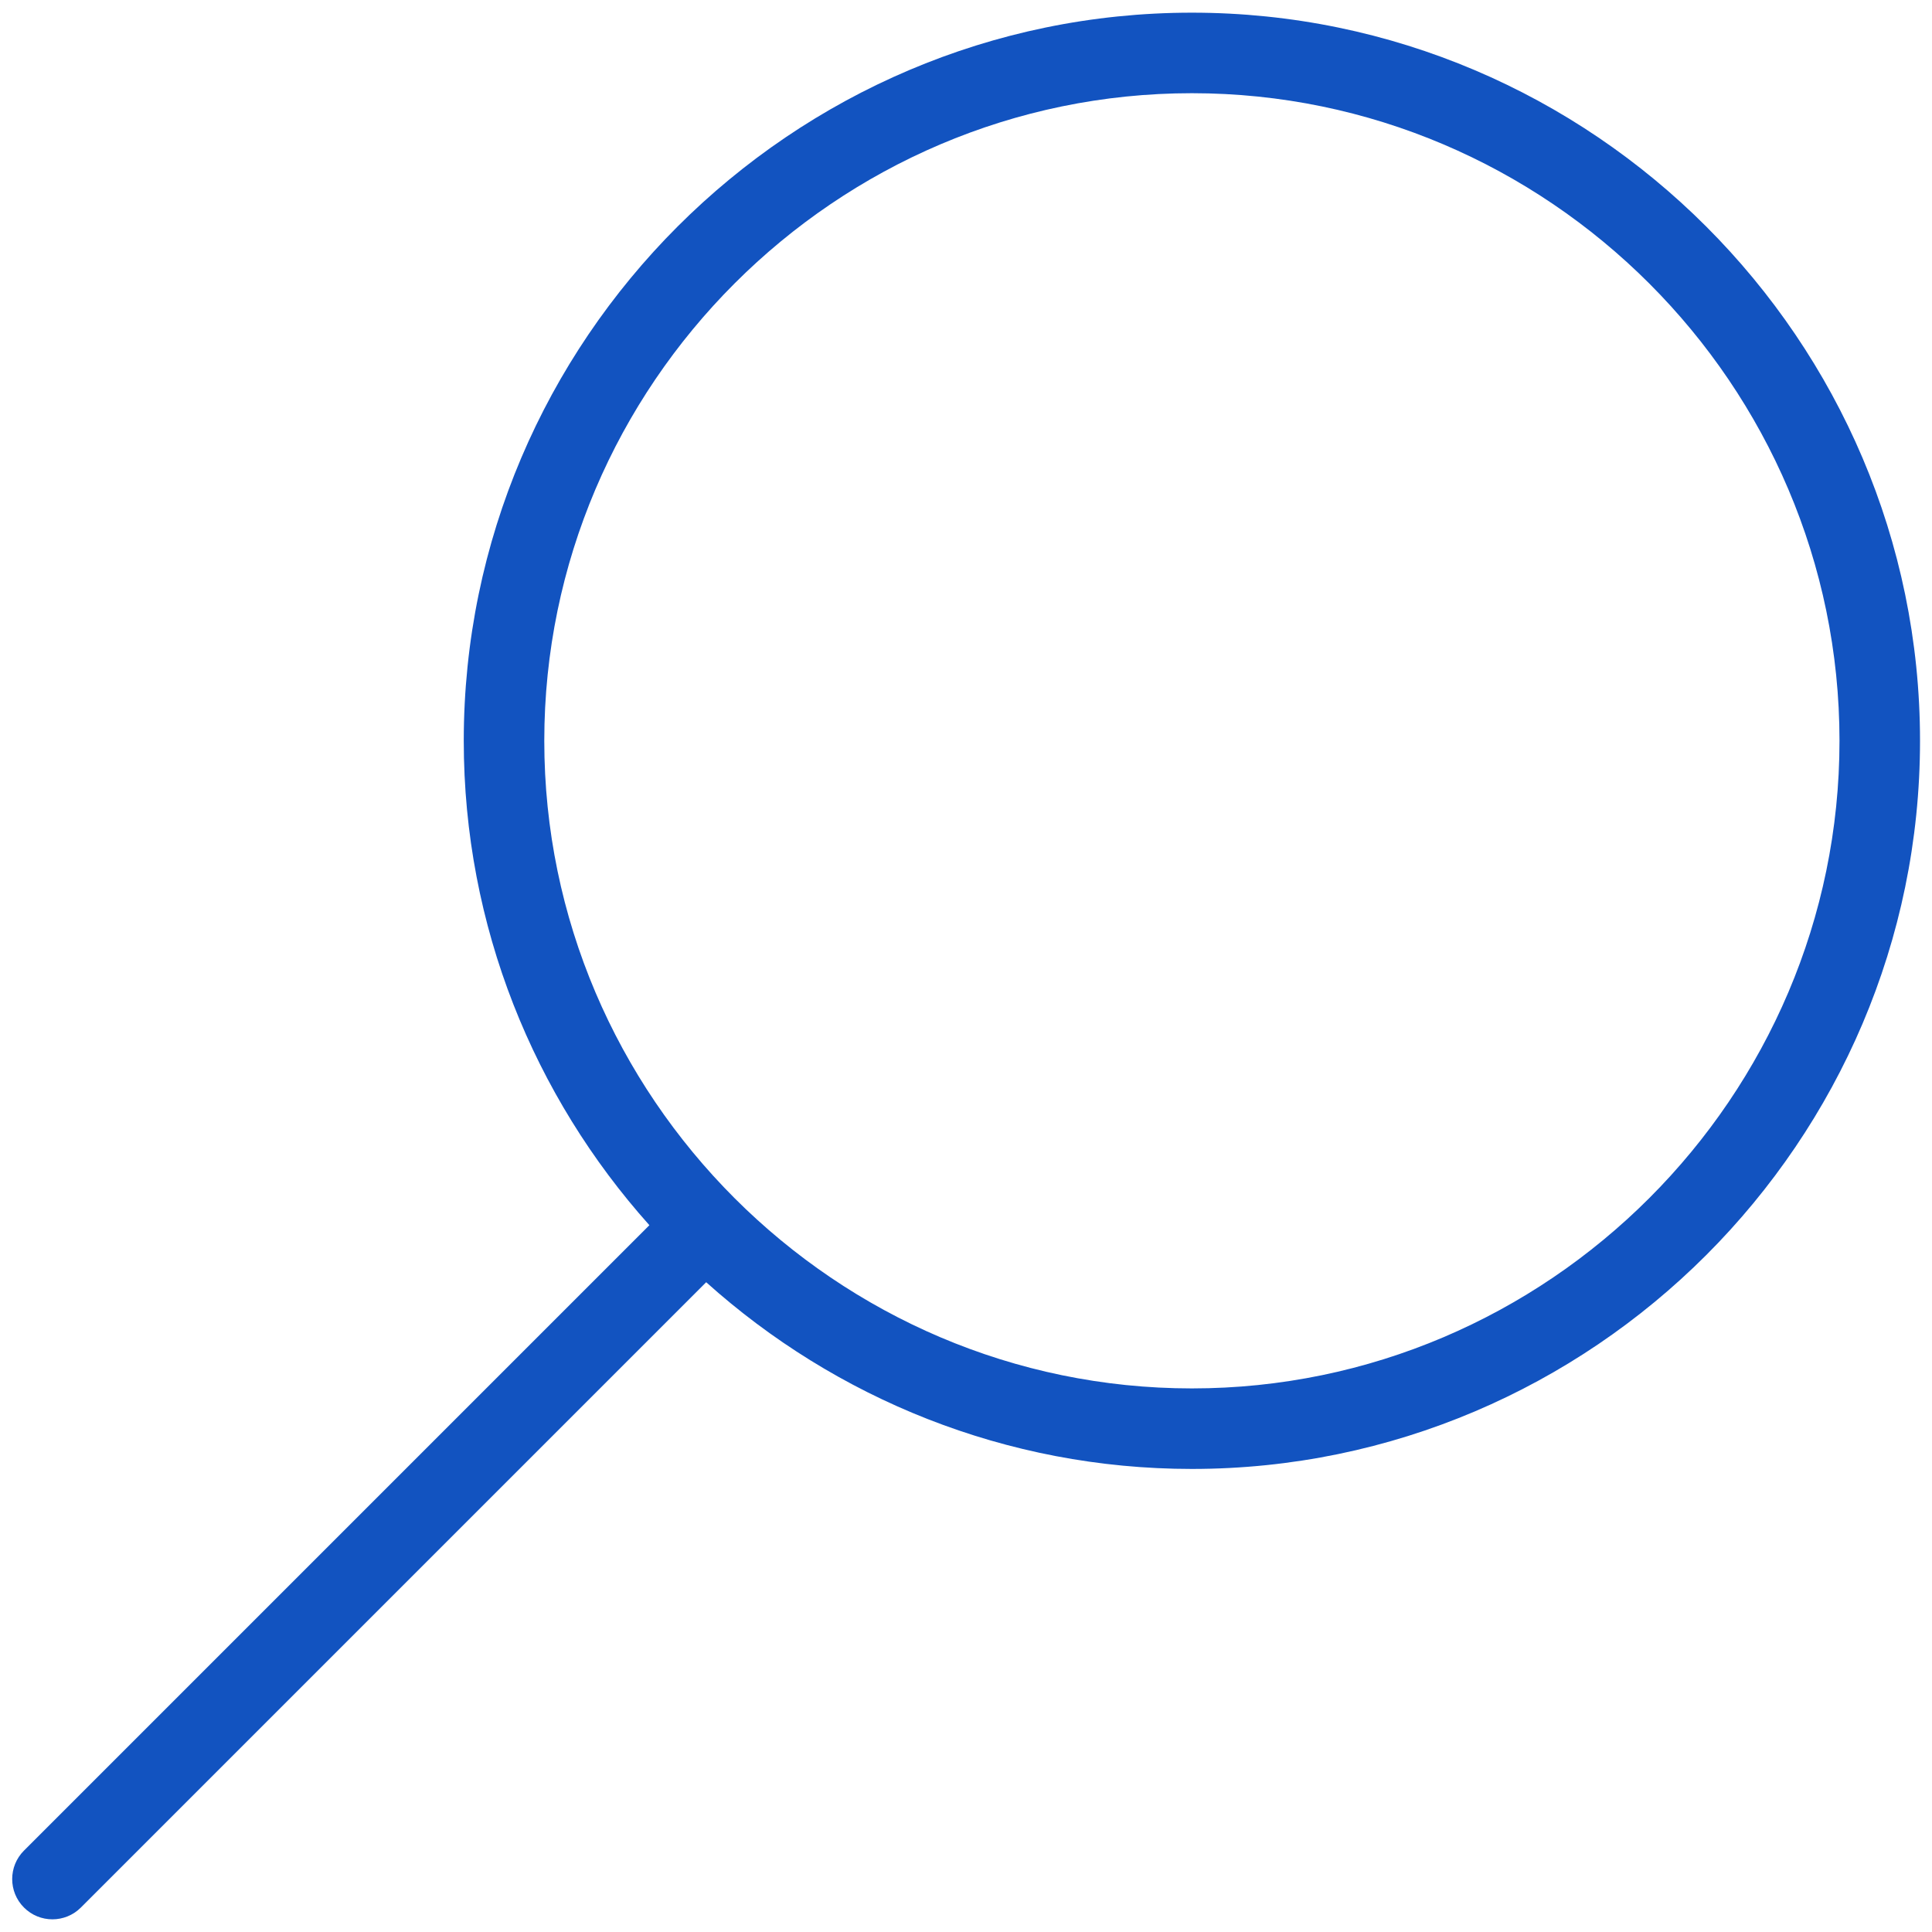 <svg width="25" height="25" viewBox="0 0 25 25" fill="none" xmlns="http://www.w3.org/2000/svg">
<path d="M15.423 0.164C18.015 0.164 20.371 1.224 22.078 2.931C23.785 4.638 24.845 6.994 24.845 9.586C24.845 12.178 23.785 14.534 22.078 16.241C20.371 17.948 18.015 19.008 15.423 19.008C13.014 19.008 10.809 18.092 9.138 16.592L1.047 24.683C0.843 24.887 0.513 24.887 0.31 24.683C0.107 24.48 0.107 24.15 0.31 23.947L8.403 15.854C6.911 14.186 6.001 11.987 6.001 9.586C6.001 6.994 7.061 4.638 8.768 2.931C10.476 1.224 12.831 0.164 15.423 0.164ZM15.423 1.206C13.119 1.206 11.024 2.149 9.505 3.668C7.986 5.187 7.043 7.282 7.043 9.586C7.043 11.89 7.986 13.985 9.505 15.504C11.024 17.023 13.119 17.966 15.423 17.966C17.727 17.966 19.822 17.023 21.341 15.504C22.86 13.985 23.803 11.89 23.803 9.586C23.803 7.282 22.86 5.187 21.341 3.668C19.822 2.149 17.727 1.206 15.423 1.206Z" fill="#1253C0"/>
</svg>
